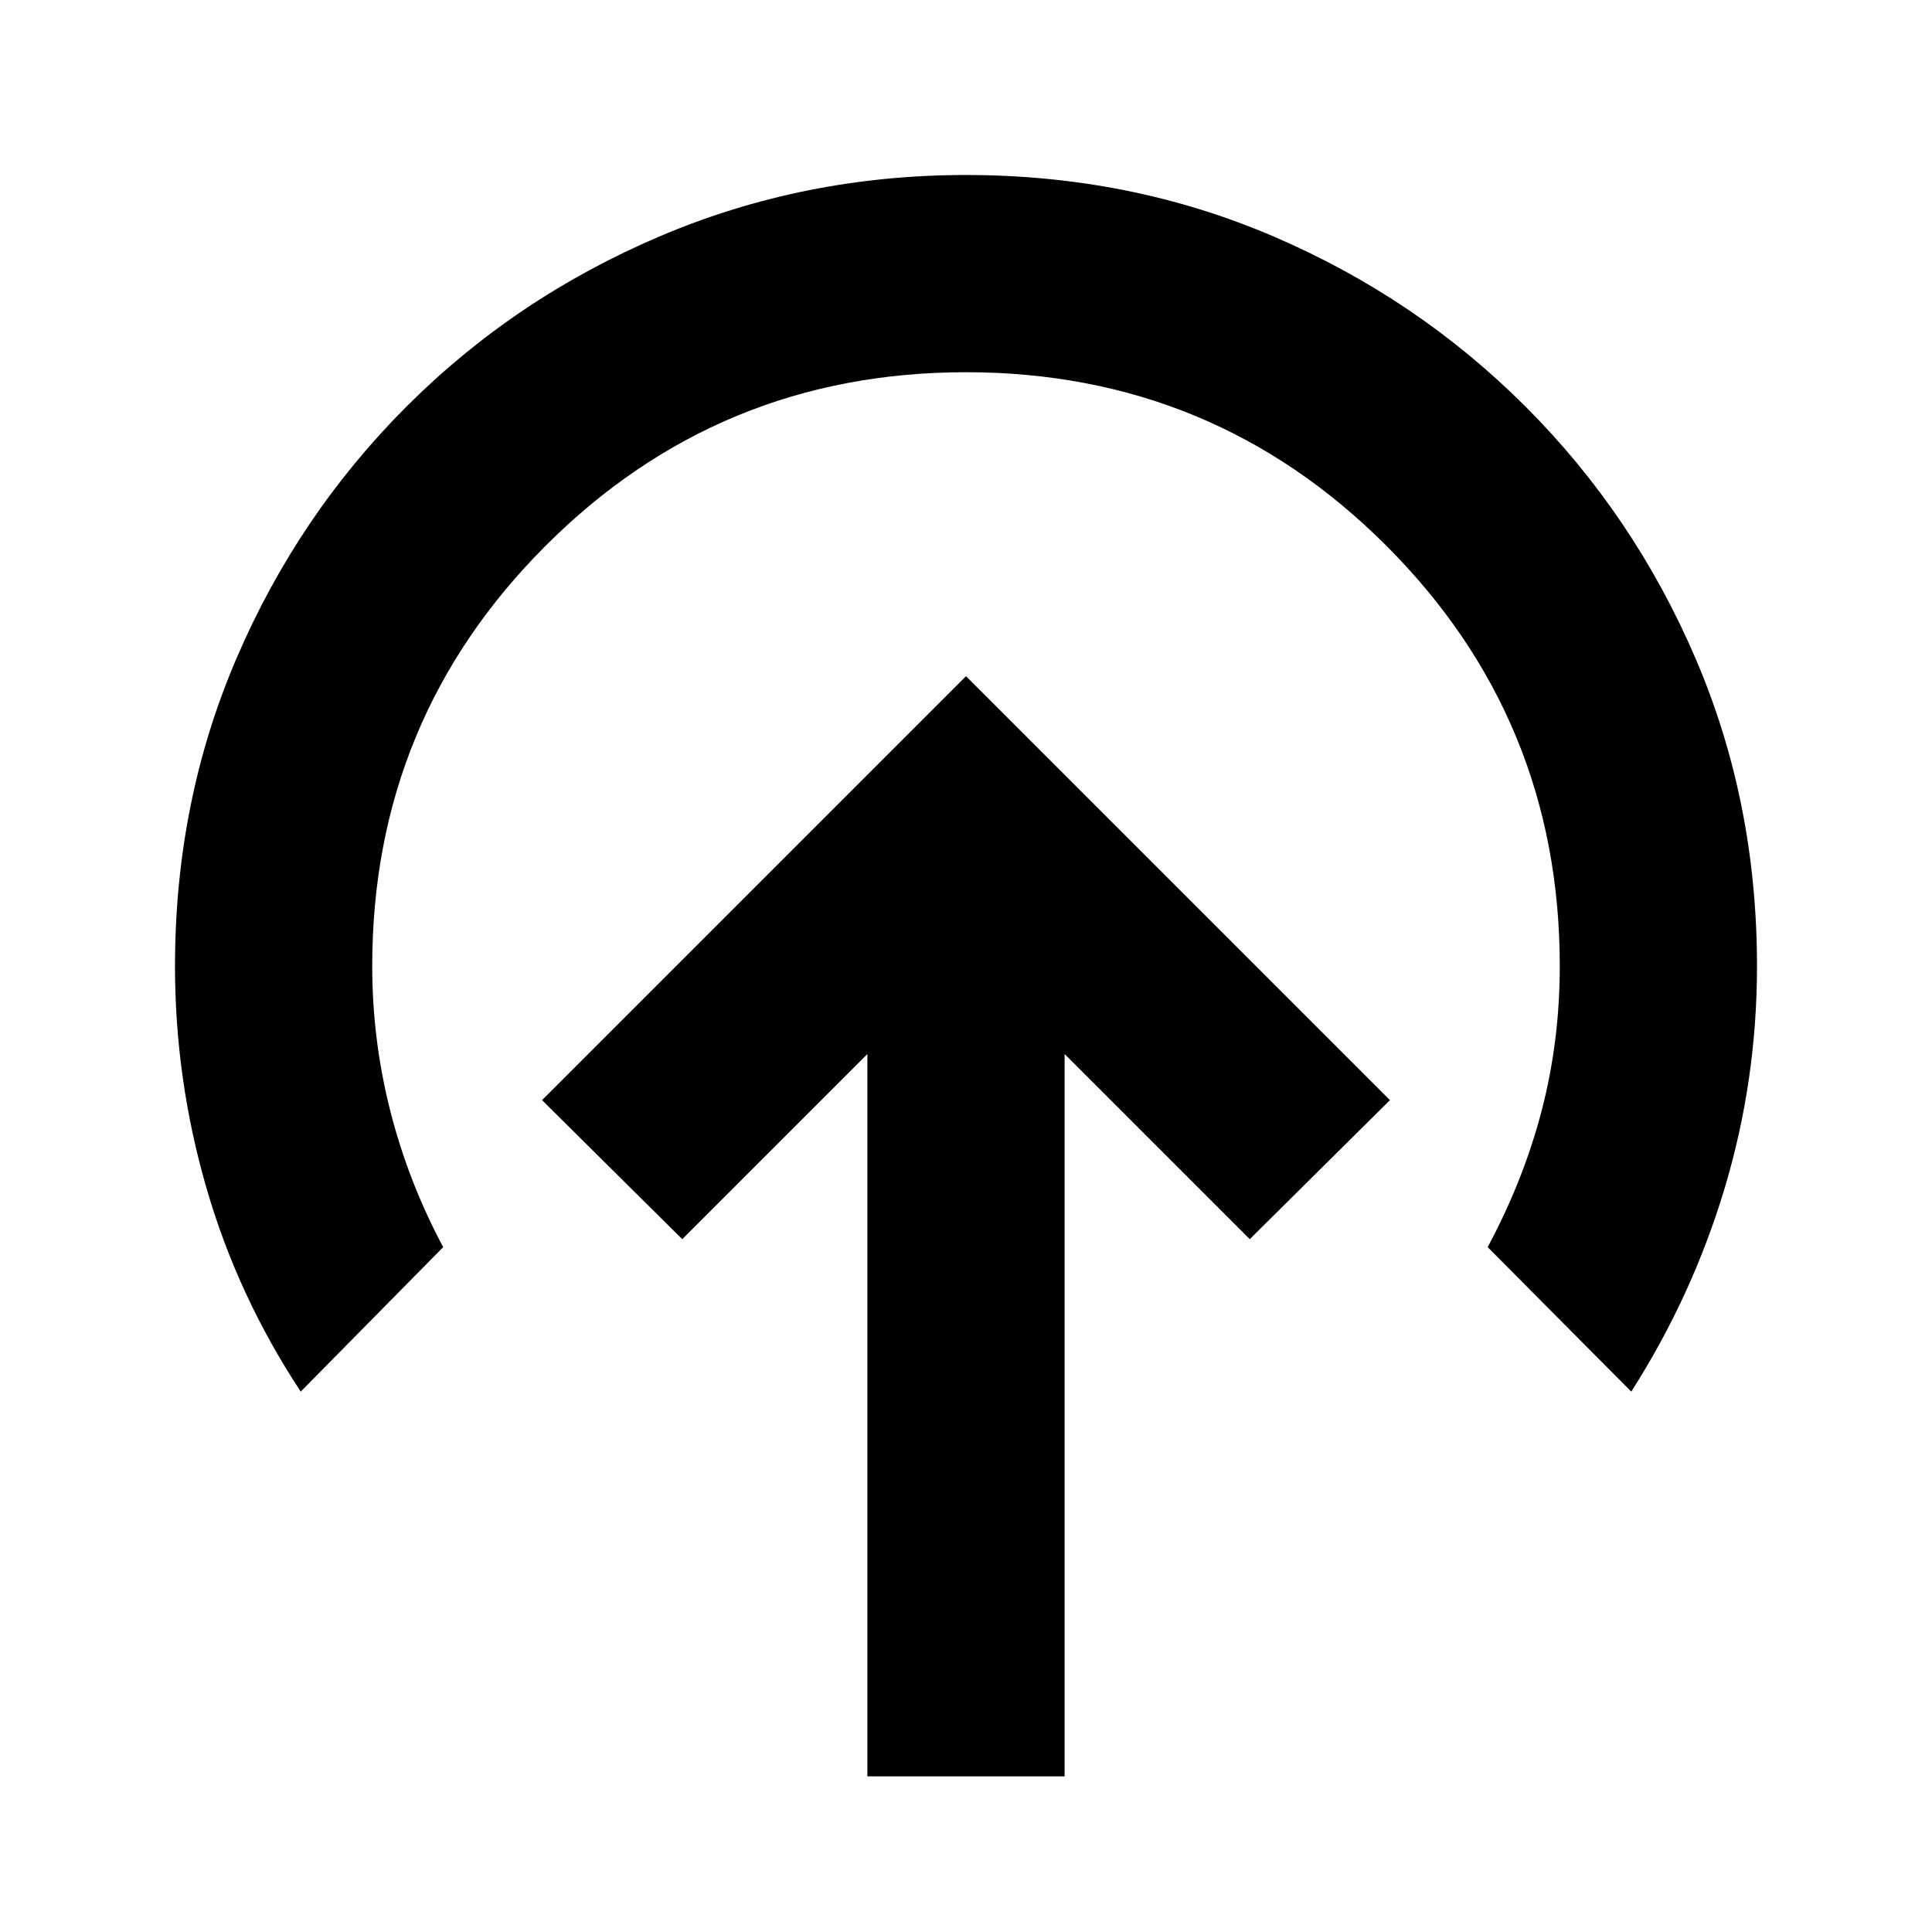 <svg xmlns="http://www.w3.org/2000/svg" height="20" viewBox="0 96 960 960" width="20"><path d="M480 432 269.347 642.653 339 711.741l91.999-91.999v358.911h98.002V619.742L621 711.741l69.653-69.088L480 432ZM149.434 787.478q-31.304-47.435-46.891-101.304Q86.956 632.304 86.956 576q0-81.696 30.565-152.891Q148.087 351.913 202 298t125.609-84.479Q399.304 182.956 480 182.956q81.696 0 152.891 30.565Q704.087 244.087 758 298t84.479 125.109Q873.044 494.304 873.044 576q0 56.87-16.087 110.456-16.087 53.587-46.391 101.022l-71.349-71.784q17.913-33.478 26.869-67.977 8.957-34.5 8.957-71.717 0-122.652-86.196-208.847Q602.652 280.957 480 280.957q-122.652 0-208.847 86.196Q184.957 453.348 184.957 576q0 36.652 8.957 71.934 8.956 35.282 26.304 67.76l-70.784 71.784Z"/></svg>